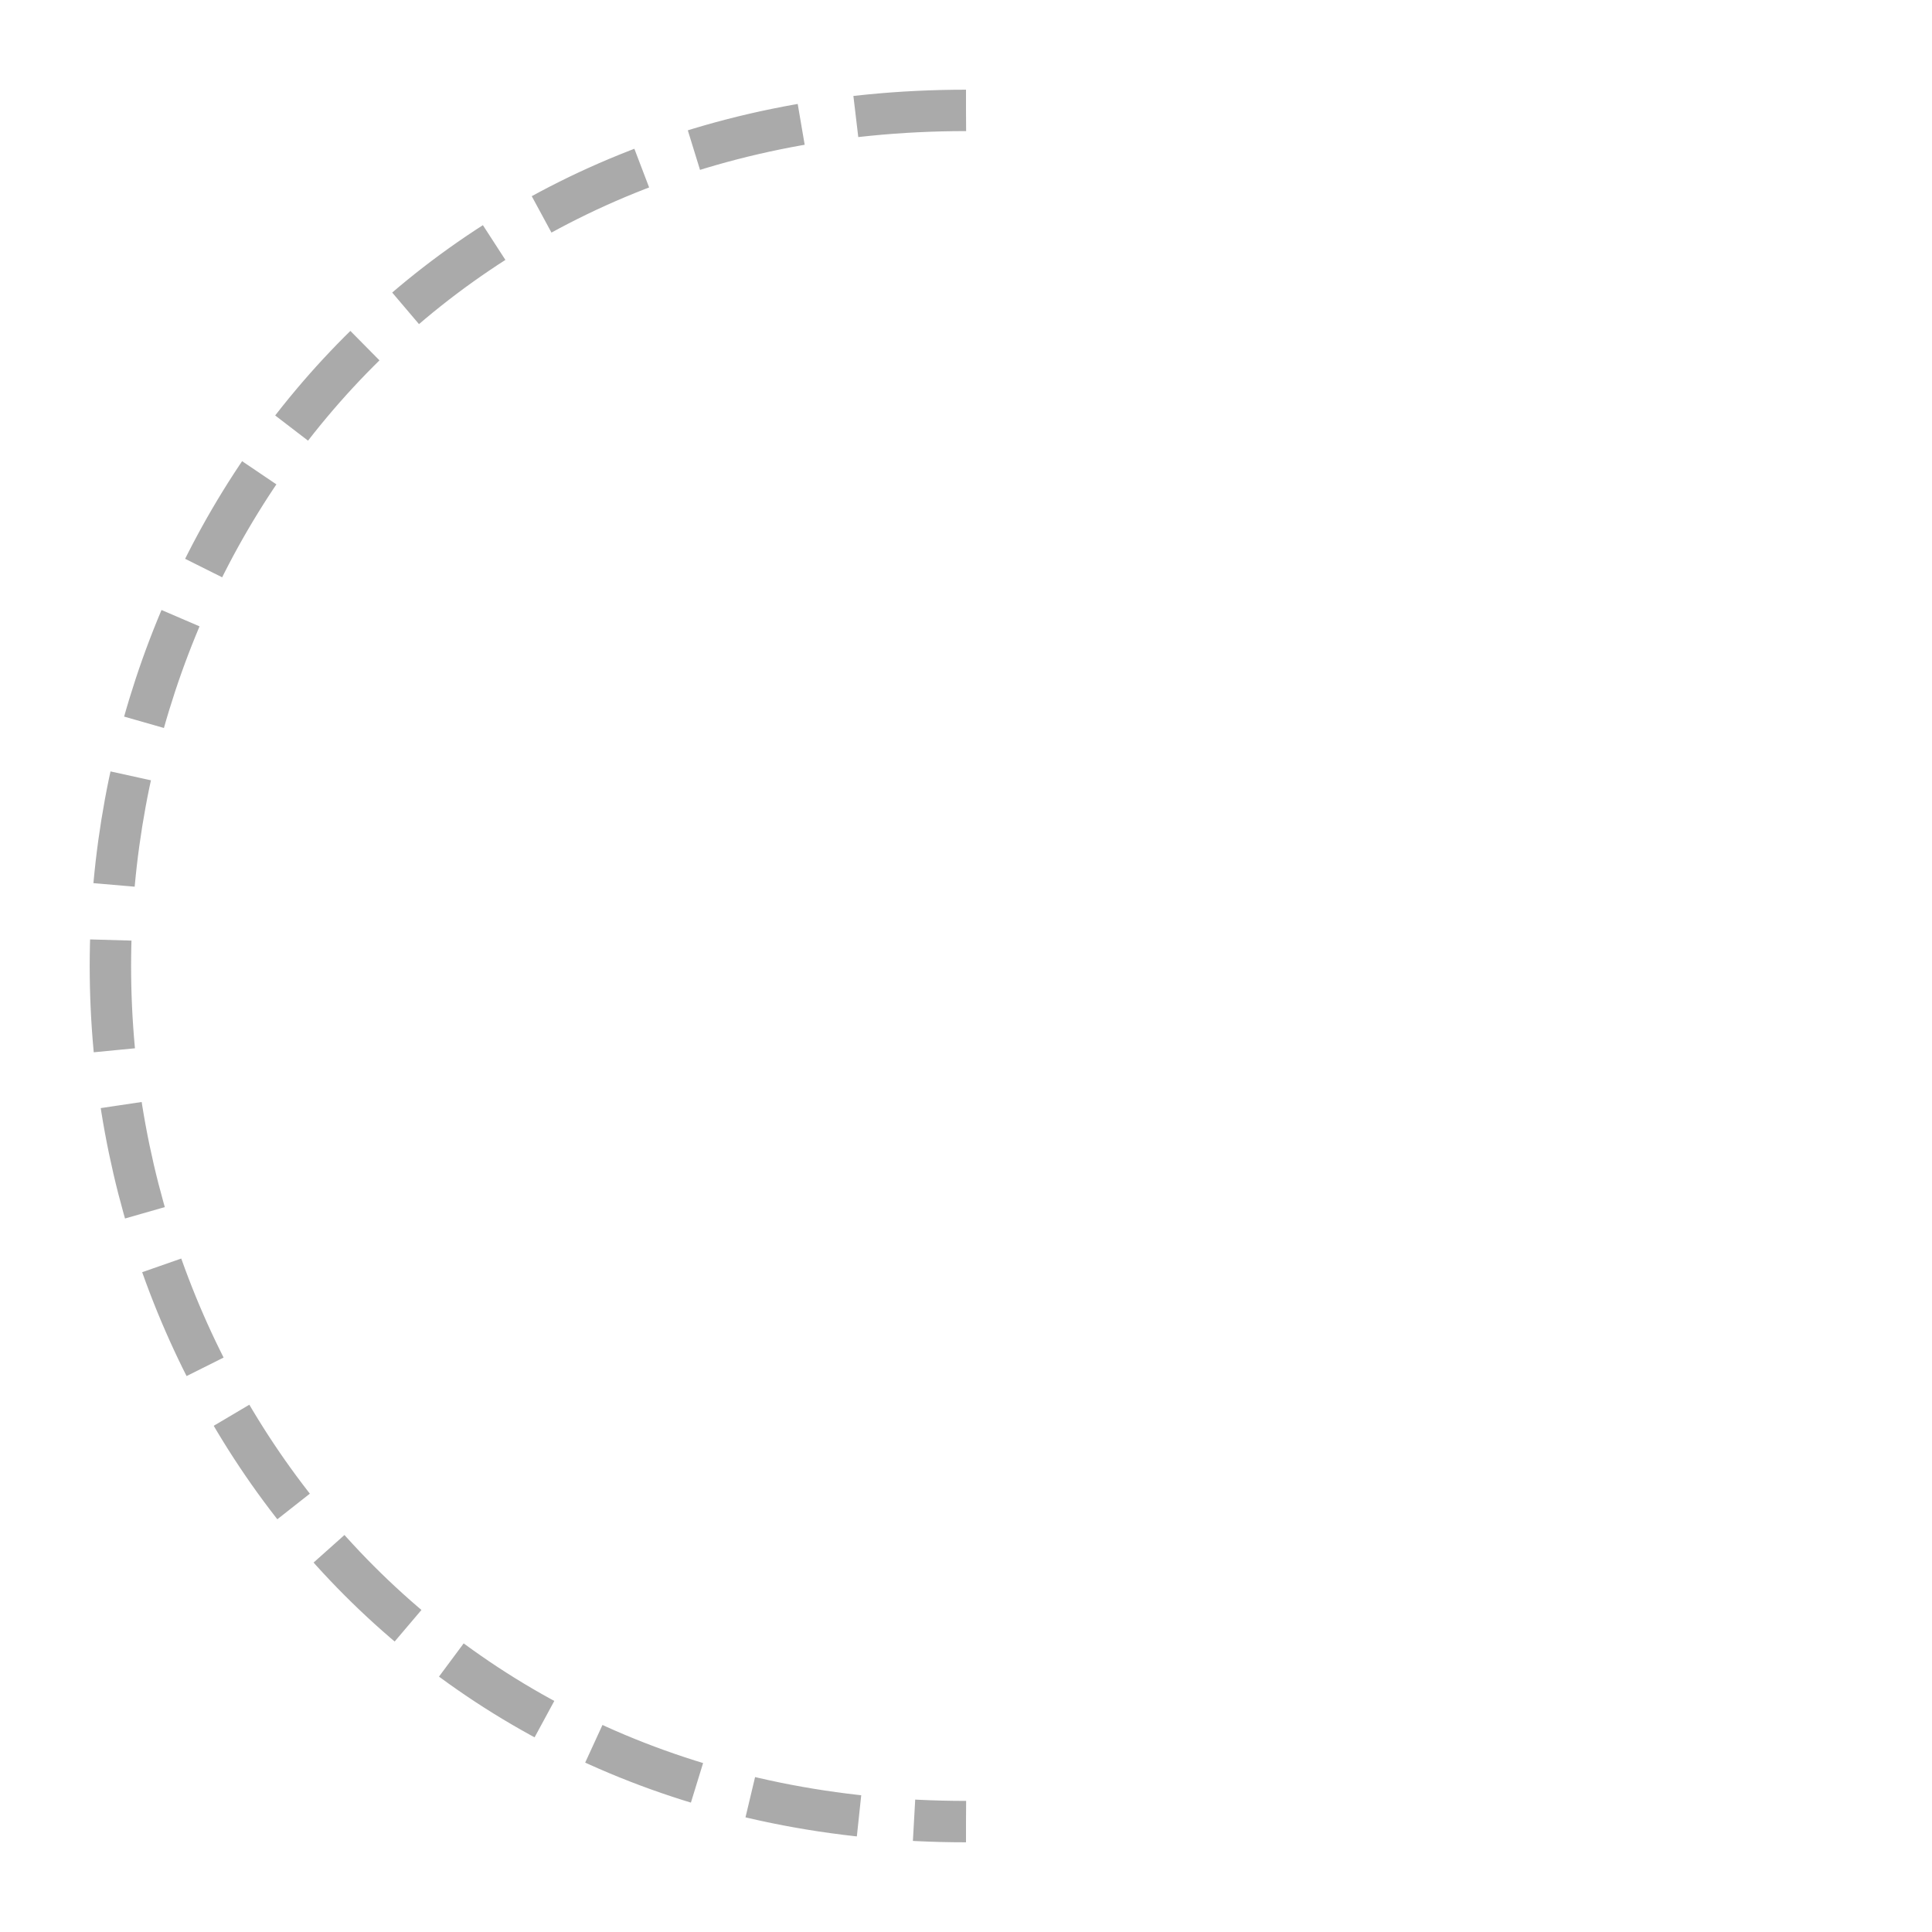 <svg width="300" height="300" viewBox="0 0 140 140" fill="none" xmlns="http://www.w3.org/2000/svg">
    <path d="M70 8C31.34 8 8 38.118 8 70C8 101.882 31.34 132 70 132" stroke="#aaa" stroke-width="3"
        stroke-dasharray="8 4"></path>
</svg>